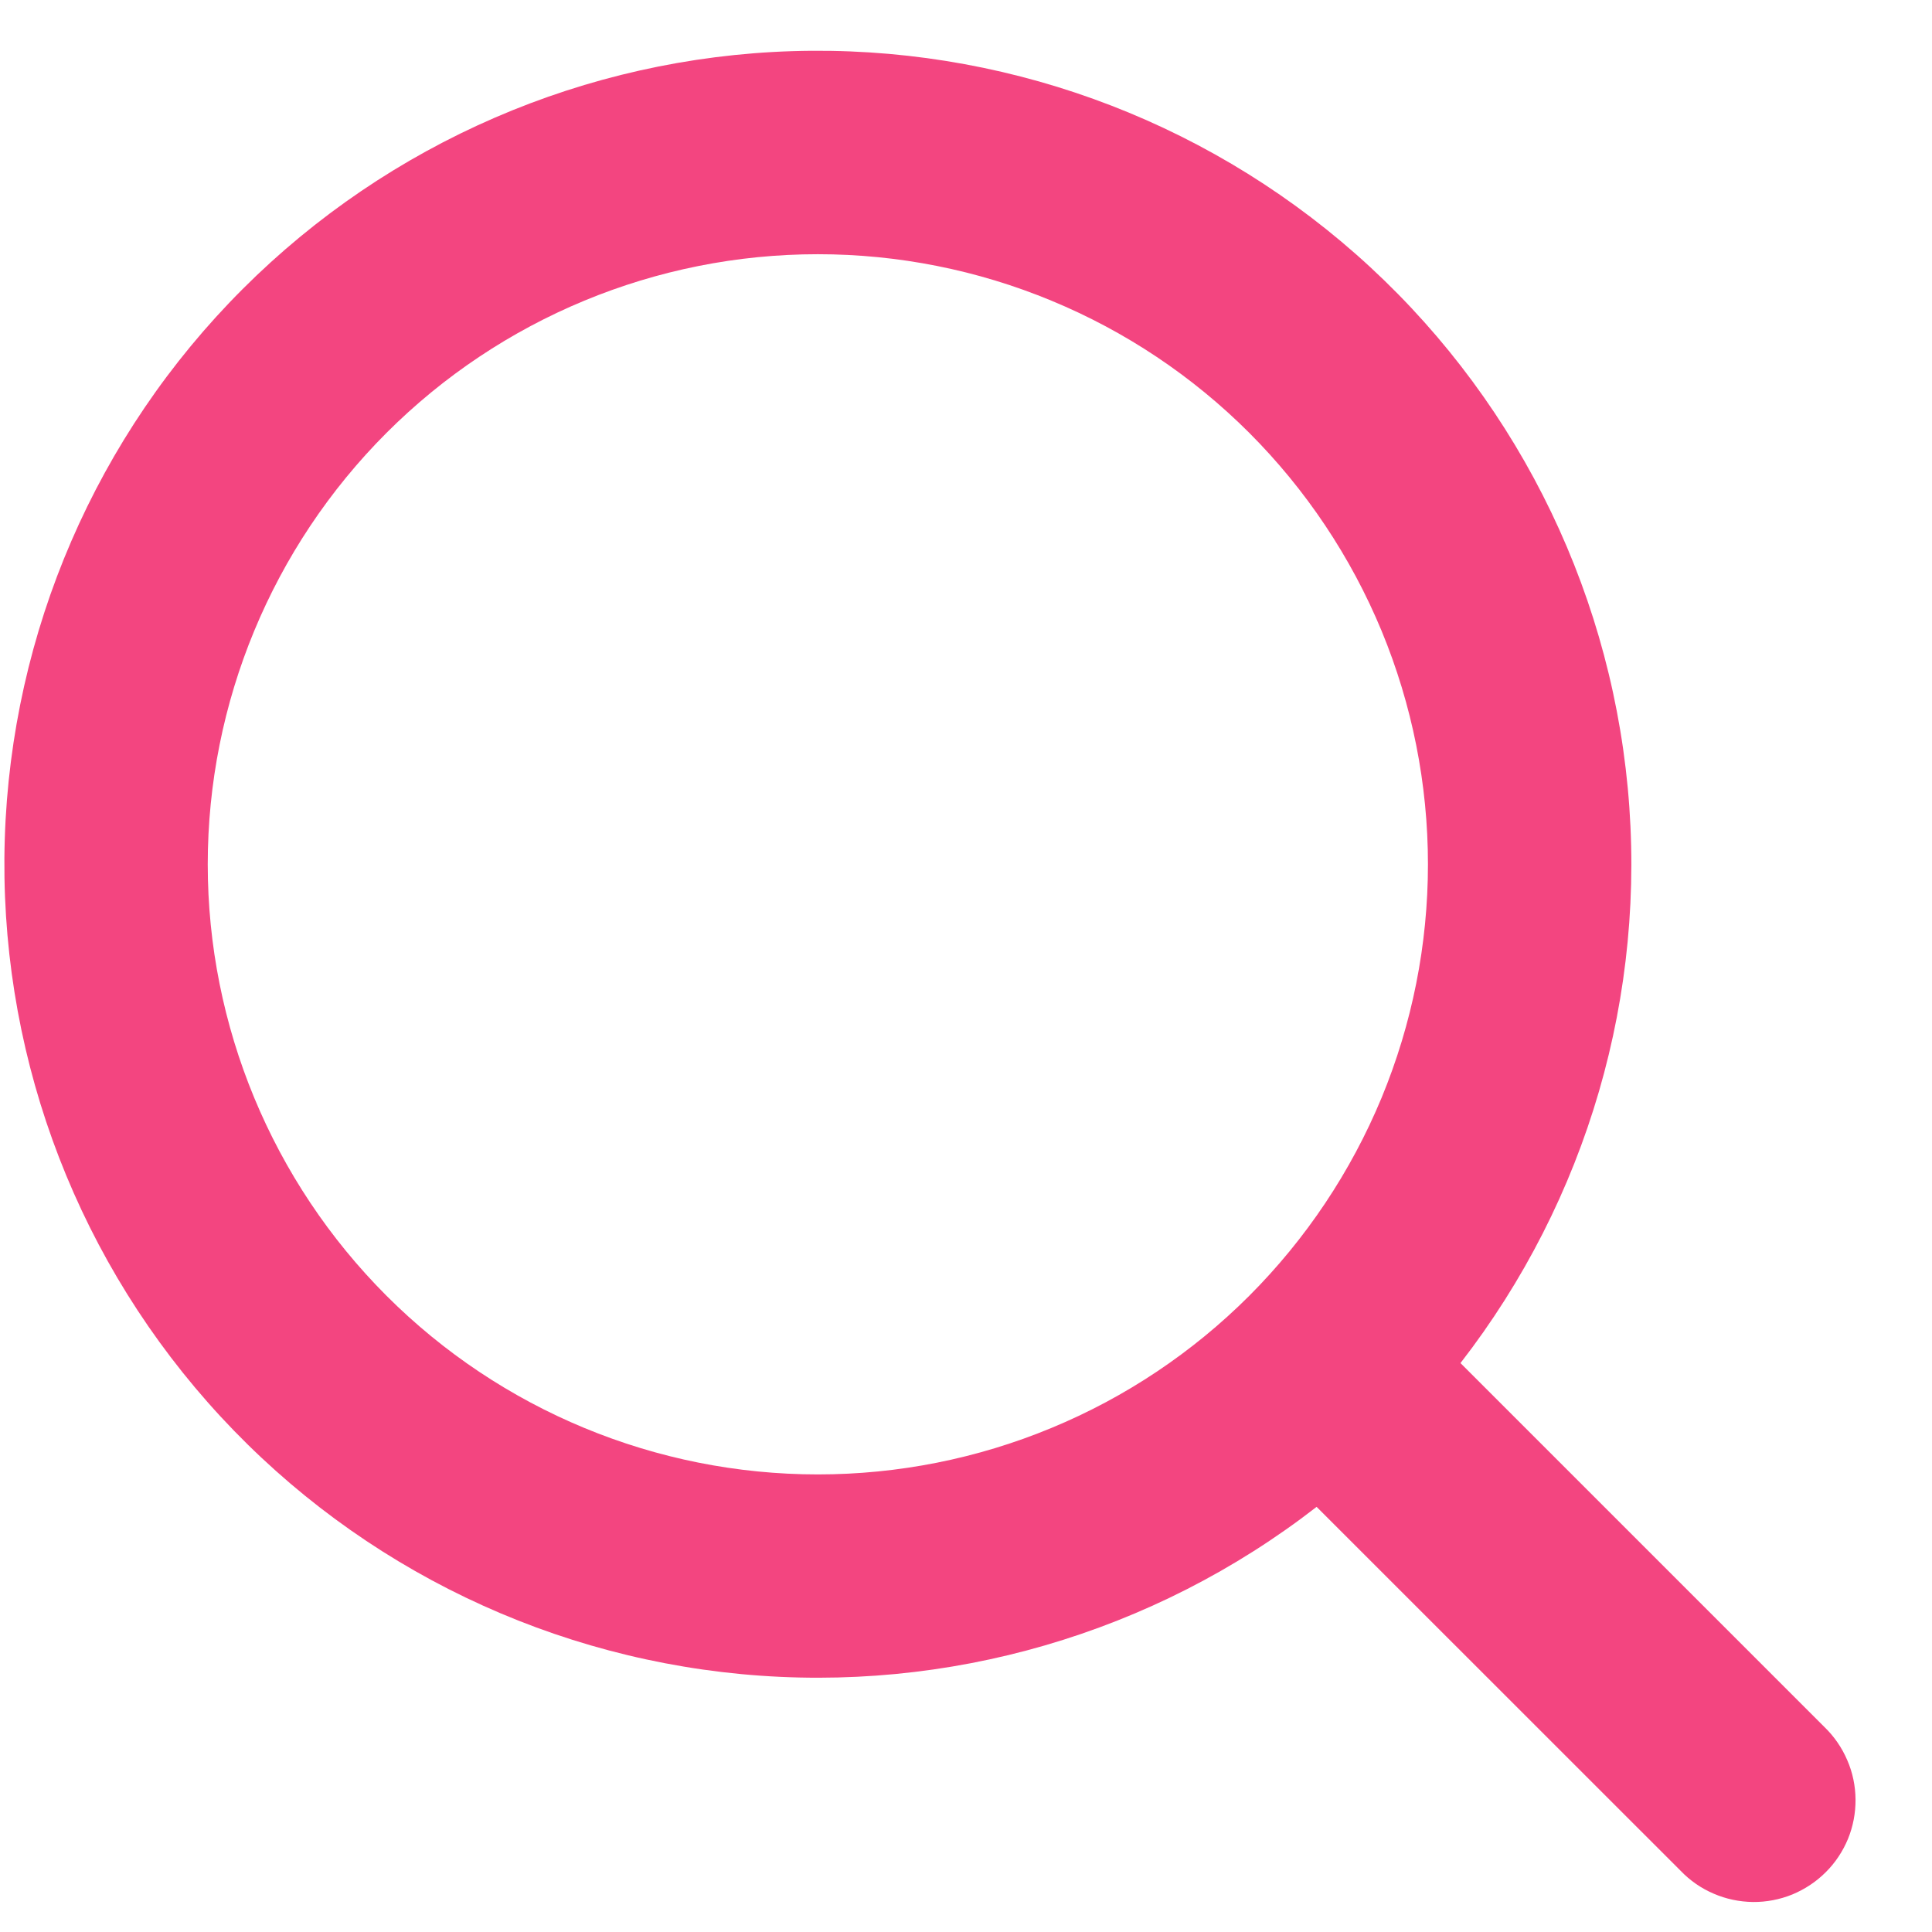 <svg width="19" height="19" viewBox="0 0 19 19" fill="none" xmlns="http://www.w3.org/2000/svg">
<path d="M8.043 14.5C8.831 14.5 9.612 14.345 10.34 14.043C11.068 13.742 11.729 13.3 12.286 12.743C12.843 12.185 13.285 11.524 13.587 10.796C13.888 10.068 14.043 9.288 14.043 8.5C14.043 7.712 13.888 6.932 13.587 6.204C13.285 5.476 12.843 4.815 12.286 4.257C11.729 3.7 11.068 3.258 10.34 2.957C9.612 2.655 8.831 2.5 8.043 2.5C6.452 2.5 4.926 3.132 3.801 4.257C2.676 5.383 2.043 6.909 2.043 8.5C2.043 10.091 2.676 11.617 3.801 12.743C4.926 13.868 6.452 14.5 8.043 14.5ZM14.364 13.406L17.944 16.986C18.039 17.078 18.115 17.189 18.167 17.311C18.22 17.433 18.247 17.564 18.248 17.697C18.249 17.83 18.224 17.961 18.174 18.084C18.123 18.207 18.049 18.319 17.955 18.412C17.861 18.506 17.749 18.58 17.626 18.631C17.503 18.681 17.372 18.706 17.239 18.705C17.106 18.703 16.975 18.676 16.853 18.623C16.731 18.571 16.621 18.495 16.529 18.399L12.948 14.819C11.341 16.067 9.318 16.655 7.292 16.464C5.266 16.273 3.389 15.317 2.043 13.791C0.697 12.265 -0.017 10.283 0.047 8.249C0.111 6.215 0.947 4.282 2.386 2.843C3.825 1.404 5.758 0.567 7.792 0.503C9.826 0.44 11.808 1.154 13.335 2.5C14.861 3.846 15.817 5.723 16.008 7.749C16.199 9.775 15.61 11.797 14.363 13.405L14.364 13.406Z" fill="#F34580"/>
</svg>
